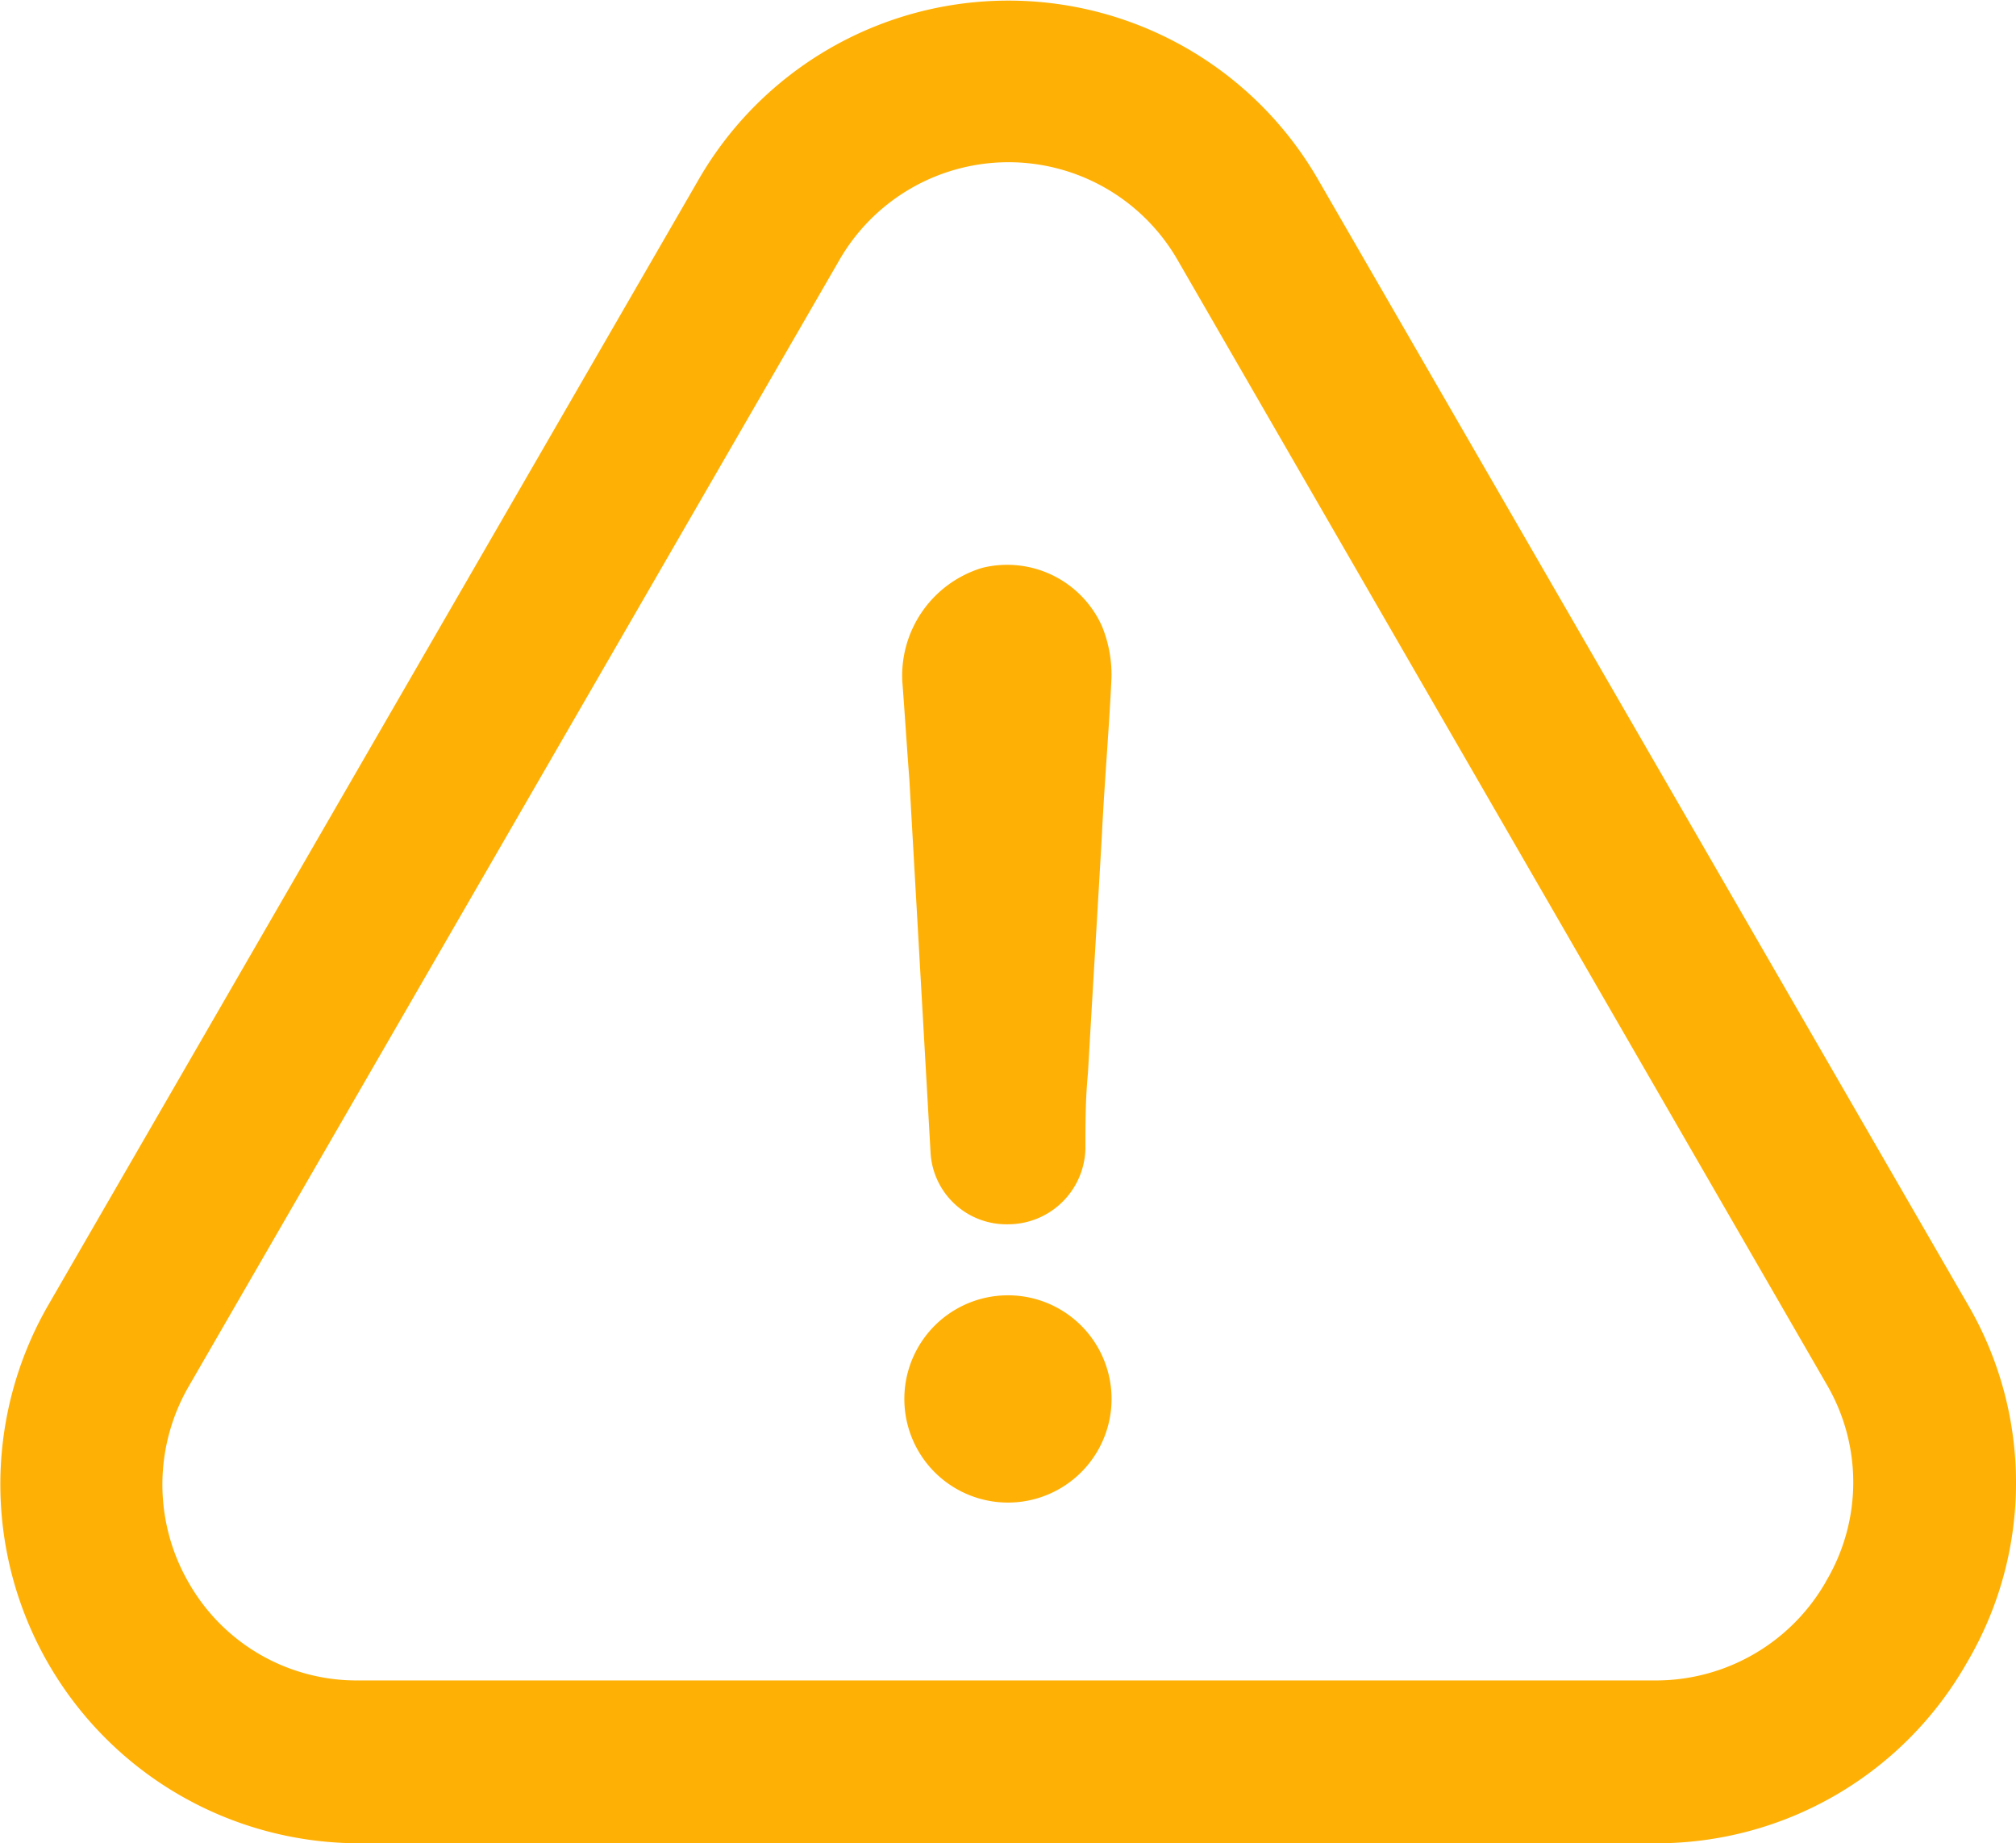 <svg id="warning-svgrepo-com" xmlns="http://www.w3.org/2000/svg" width="22.513" height="20.58" viewBox="0 0 22.513 20.58">
  <g id="Group_358" data-name="Group 358">
    <path id="Path_380" data-name="Path 380" d="M219.382,333.382a1.157,1.157,0,0,0,0,2.314,1.157,1.157,0,0,0,0-2.314Z" transform="translate(-208.126 -318.92)" fill="#ffb004"/>
    <path id="Path_381" data-name="Path 381" d="M21.965,39.445a3.951,3.951,0,0,0,.009-4L14.727,22.9a3.993,3.993,0,0,0-6.933,0L.538,35.455a4.008,4.008,0,0,0,3.471,6.007H18.485A3.985,3.985,0,0,0,21.965,39.445Zm-1.573-.907a2.187,2.187,0,0,1-1.911,1.106H4a2.157,2.157,0,0,1-1.888-1.083,2.19,2.19,0,0,1,0-2.208l7.257-12.56a2.179,2.179,0,0,1,3.786,0l7.252,12.56A2.161,2.161,0,0,1,20.391,38.538Z" transform="translate(0 -20.882)" fill="#ffb004"/>
    <path id="Path_382" data-name="Path 382" d="M218.618,157.209a1.258,1.258,0,0,0-.893,1.263c.028.366.051.736.079,1.1.079,1.393.157,2.758.236,4.151a.848.848,0,0,0,.865.815.865.865,0,0,0,.865-.842c0-.287,0-.551.028-.842.051-.893.106-1.786.157-2.68.028-.578.079-1.157.106-1.735a1.429,1.429,0,0,0-.106-.578A1.16,1.16,0,0,0,218.618,157.209Z" transform="translate(-207.649 -150.869)" fill="#ffb004"/>
  </g>
</svg>
